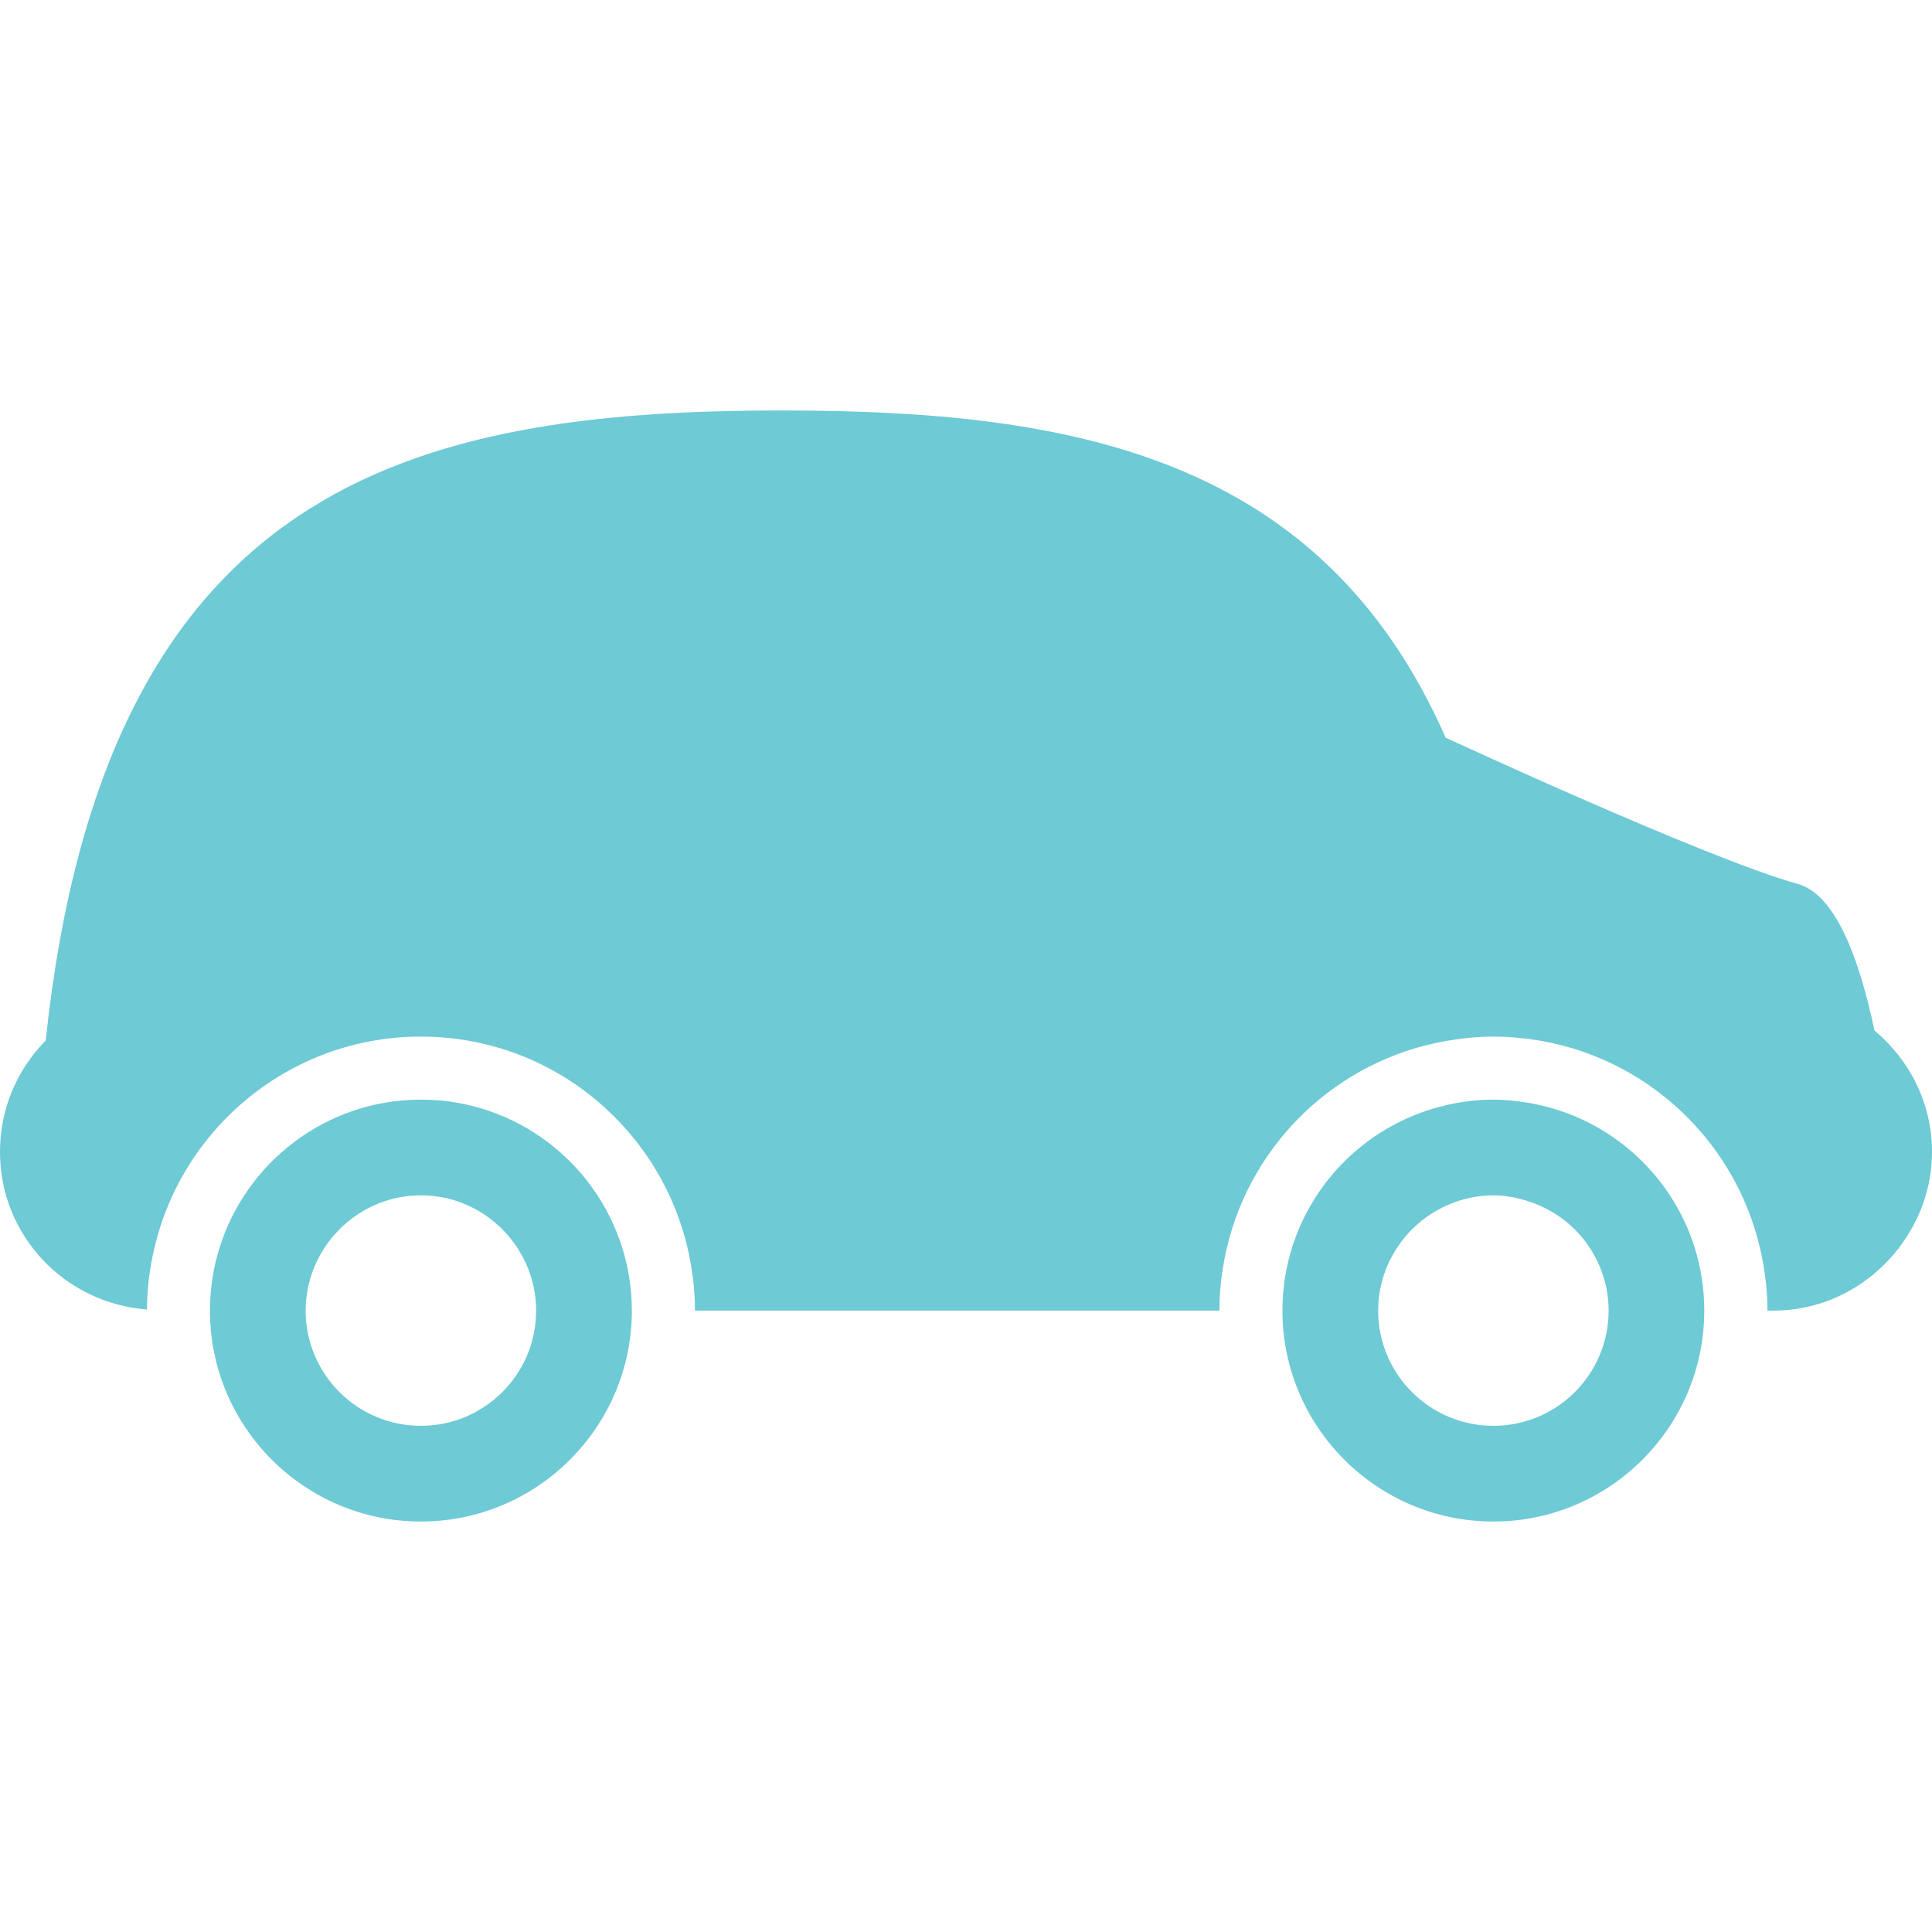 <svg width="24" height="24" viewBox="0 0 24 24" fill="none" xmlns="http://www.w3.org/2000/svg">
<g clip-path="url(#clip0)">
<path d="M0.568 12.925C1.299 6.016 5.116 5.099 9.719 5.099C13.306 5.099 16.415 5.655 17.96 9.167V9.164C17.96 9.164 21.201 10.667 22.334 10.981C22.802 11.111 23.098 11.91 23.285 12.801C23.718 13.163 24 13.7 24 14.309C24 14.758 23.844 15.167 23.591 15.499C23.592 15.507 23.592 15.511 23.592 15.511H23.581C23.221 15.976 22.663 16.281 22.028 16.281H21.956C21.956 16.016 21.922 15.759 21.865 15.511C21.539 14.103 20.342 13.03 18.87 12.893C18.765 12.883 18.659 12.877 18.552 12.877C18.349 12.877 18.153 12.898 17.96 12.932C16.615 13.168 15.544 14.192 15.238 15.512C15.181 15.759 15.148 16.016 15.148 16.281H8.633C8.633 16.016 8.6 15.759 8.543 15.512C8.194 14.003 6.844 12.877 5.229 12.877C3.614 12.877 2.265 14.003 1.916 15.512C1.859 15.755 1.827 16.007 1.826 16.267C0.806 16.191 5.72205e-06 15.349 5.72205e-06 14.31C-0.001 13.769 0.217 13.281 0.568 12.925Z" fill="#6ECAD4"/>
<path d="M2.608 16.281C2.608 16.013 2.649 15.754 2.724 15.511C3.053 14.44 4.051 13.66 5.229 13.66C6.406 13.66 7.404 14.44 7.733 15.511C7.808 15.754 7.849 16.013 7.849 16.281C7.849 17.726 6.673 18.901 5.228 18.901C3.783 18.901 2.608 17.725 2.608 16.281ZM6.66 16.281C6.66 15.996 6.575 15.733 6.433 15.511C6.178 15.114 5.736 14.849 5.229 14.849C4.722 14.849 4.279 15.114 4.024 15.511C3.882 15.733 3.797 15.997 3.797 16.281C3.797 17.071 4.438 17.712 5.229 17.712C6.019 17.712 6.66 17.071 6.66 16.281Z" fill="#6ECAD4"/>
<path d="M18.551 18.901C17.106 18.901 15.931 17.725 15.931 16.28C15.931 16.013 15.971 15.754 16.046 15.511C16.319 14.625 17.049 13.941 17.96 13.73C18.15 13.685 18.347 13.66 18.551 13.66C18.683 13.66 18.811 13.673 18.937 13.692C19.942 13.841 20.763 14.56 21.056 15.511C21.131 15.754 21.171 16.013 21.171 16.28C21.172 17.725 19.996 18.901 18.551 18.901ZM19.755 15.511C19.579 15.235 19.309 15.029 18.992 14.925C18.853 14.88 18.706 14.849 18.552 14.849C18.34 14.849 18.141 14.897 17.96 14.98C17.708 15.095 17.496 15.28 17.348 15.511C17.205 15.733 17.12 15.997 17.12 16.281C17.12 17.071 17.761 17.712 18.552 17.712C19.342 17.712 19.983 17.071 19.983 16.281C19.983 15.996 19.898 15.733 19.755 15.511Z" fill="#6ECAD4"/>
</g>
<defs>
<clipPath id="clip0">
<rect width="24" height="24" fill="white"/>
</clipPath>
</defs>
</svg>
